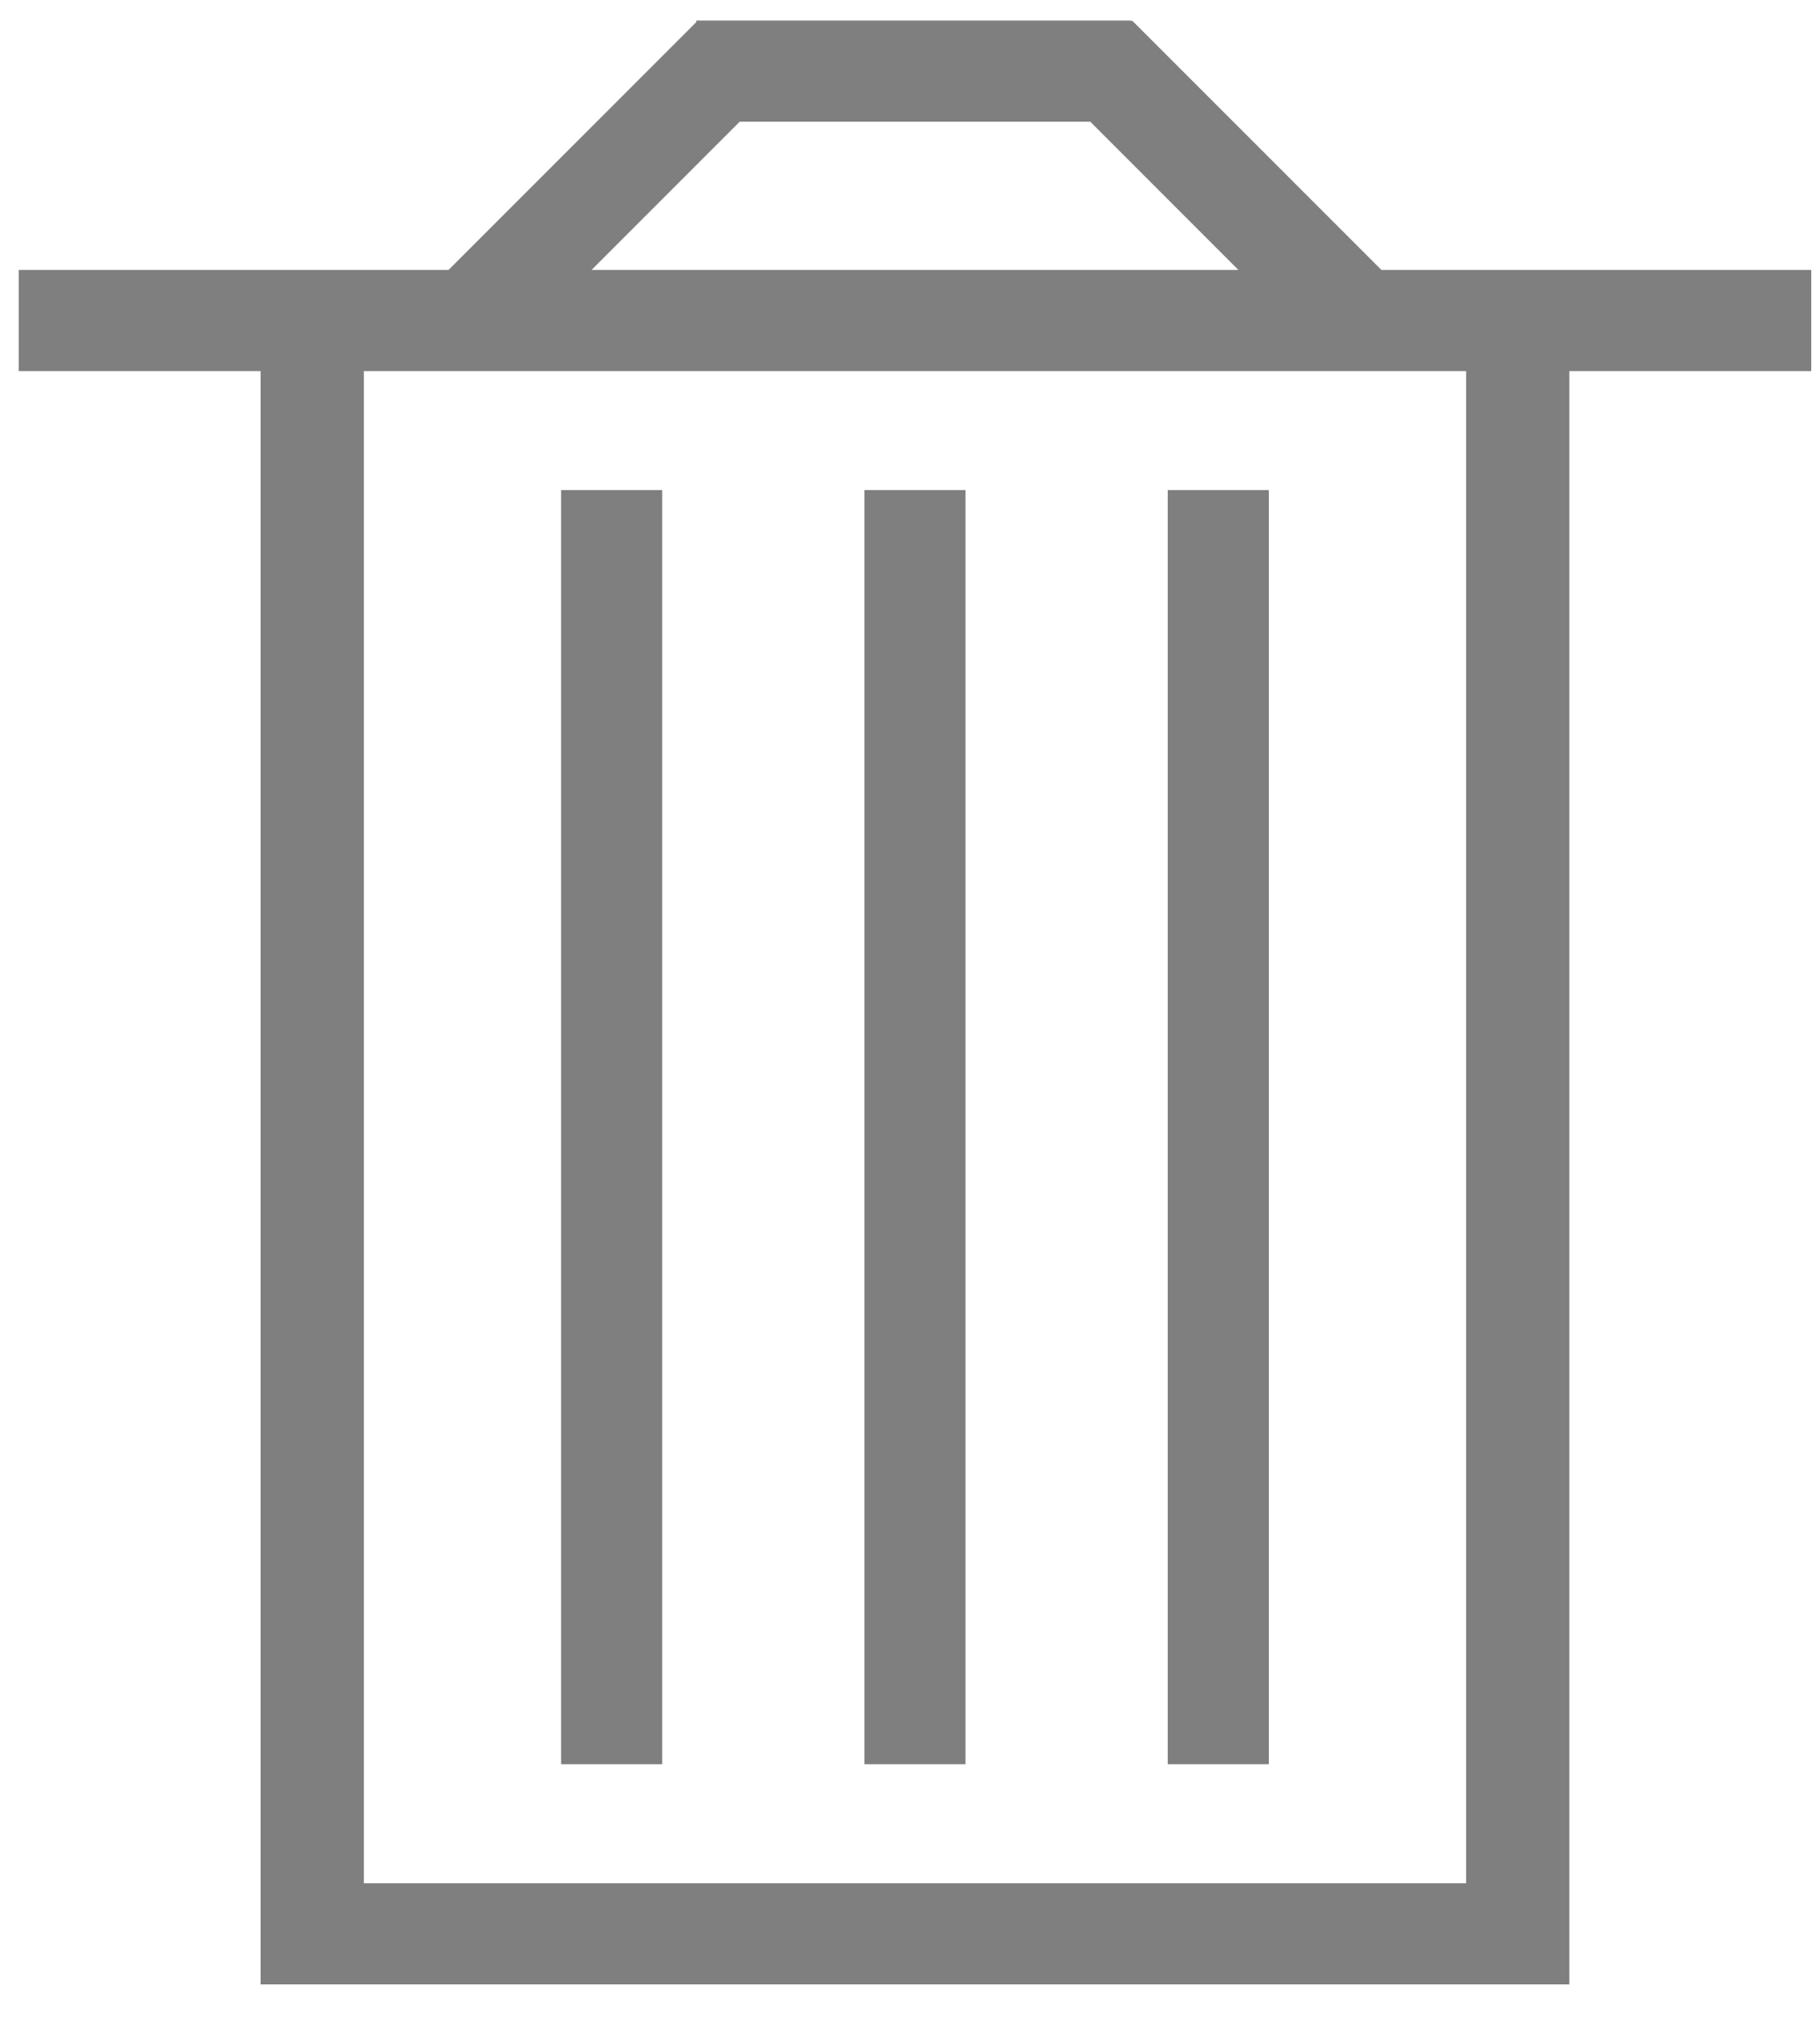 <?xml version="1.0" encoding="UTF-8" standalone="no"?>
<svg width="36px" height="40px" viewBox="0 0 36 40" version="1.1" xmlns="http://www.w3.org/2000/svg" xmlns:xlink="http://www.w3.org/1999/xlink" xmlns:sketch="http://www.bohemiancoding.com/sketch/ns">
    <!-- Generator: Sketch 3.2.2 (9983) - http://www.bohemiancoding.com/sketch -->
    <title>Trash</title>
    <desc>Created with Sketch.</desc>
    <defs></defs>
    <g id="Icons" stroke="none" stroke-width="1" fill="none" fill-rule="evenodd" sketch:type="MSPage">
        <g id="Trash" sketch:type="MSLayerGroup" fill="#7F7F7F">
            <path d="M17.098,9.691 L19.098,9.691 L19.098,34.886 L17.098,34.886 L17.098,9.691 Z" id="Fill-42" sketch:type="MSShapeGroup"></path>
            <path d="M11.098,9.691 L13.098,9.691 L13.098,34.886 L11.098,34.886 L11.098,9.691 Z" id="Fill-43" sketch:type="MSShapeGroup"></path>
            <path d="M23.098,9.691 L25.098,9.691 L25.098,34.886 L23.098,34.886 L23.098,9.691 Z" id="Fill-44" sketch:type="MSShapeGroup"></path>
            <path d="M31.042,5.338 L27.325,5.338 L22.394,0.407 L22.375,0.426 L22.375,0.407 L13.773,0.407 L13.773,0.437 L8.872,5.338 L0.37,5.338 L0.37,7.338 L5.155,7.338 L5.155,39.24 L31.042,39.24 L31.042,7.338 L35.827,7.338 L35.827,5.338 L31.042,5.338 L31.042,5.338 Z M14.631,2.407 L21.566,2.407 L24.496,5.338 L11.7,5.338 L14.631,2.407 L14.631,2.407 Z M7.197,7.338 L29,7.338 L29,37.24 L7.197,37.24 L7.197,7.338 Z" id="Fill-45" sketch:type="MSShapeGroup"></path>
        </g>
    </g>
</svg>
